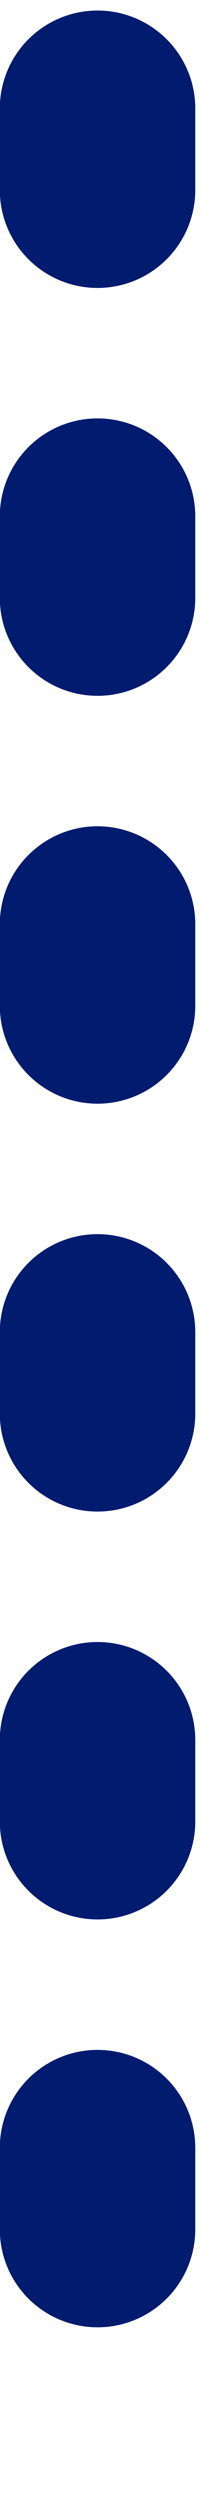 <svg width="6" height="73" viewBox="0 0 6 73" fill="none" xmlns="http://www.w3.org/2000/svg">
<path d="M2.855 3.168V69.88" stroke="#011B6F" stroke-width="5.721" stroke-linecap="round" stroke-linejoin="round" stroke-dasharray="2.38 9.53"/>
</svg>

